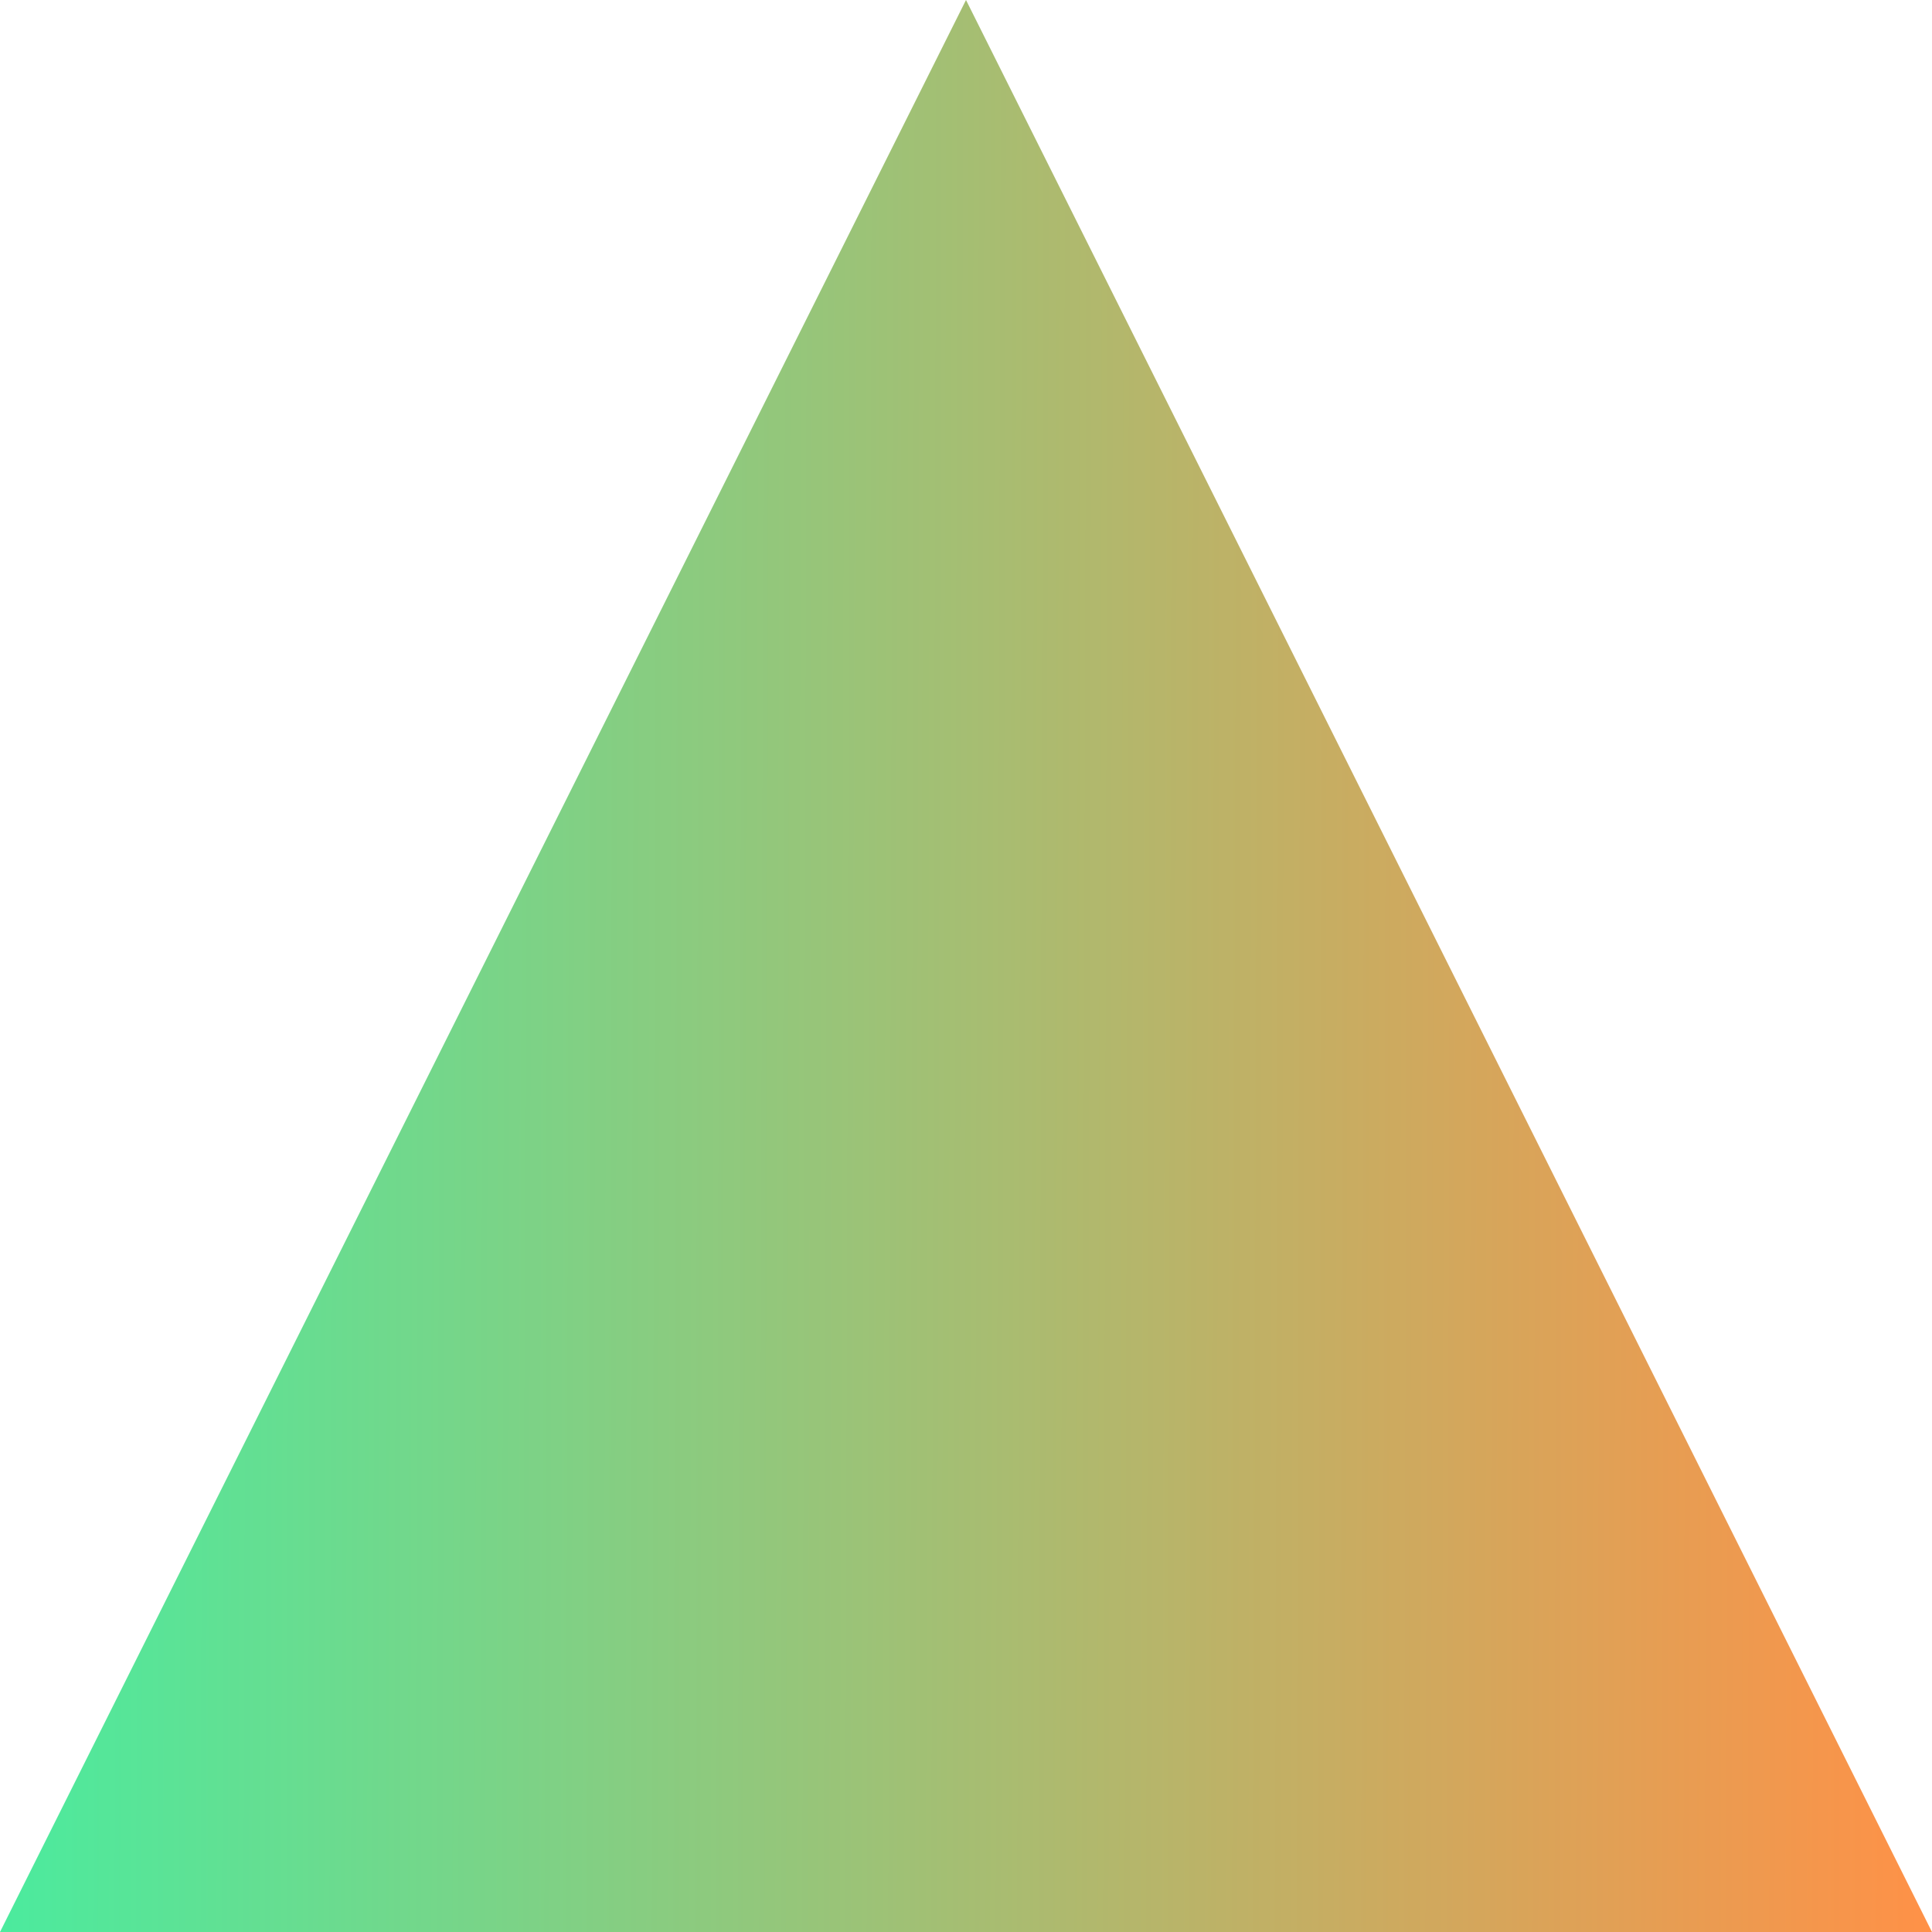 <svg width="16" height="16" viewBox="0 0 16 16" fill="none" xmlns="http://www.w3.org/2000/svg">
<path d="M8 0L16 16H0L8 0Z" fill="url(#paint0_linear_4_382)"/>
<defs>
<linearGradient id="paint0_linear_4_382" x1="2.08473e-10" y1="7.971" x2="16" y2="8.015" gradientUnits="userSpaceOnUse">
<stop stop-color="#4BEB9E"/>
<stop offset="1" stop-color="#FF9147"/>
</linearGradient>
</defs>
</svg>
